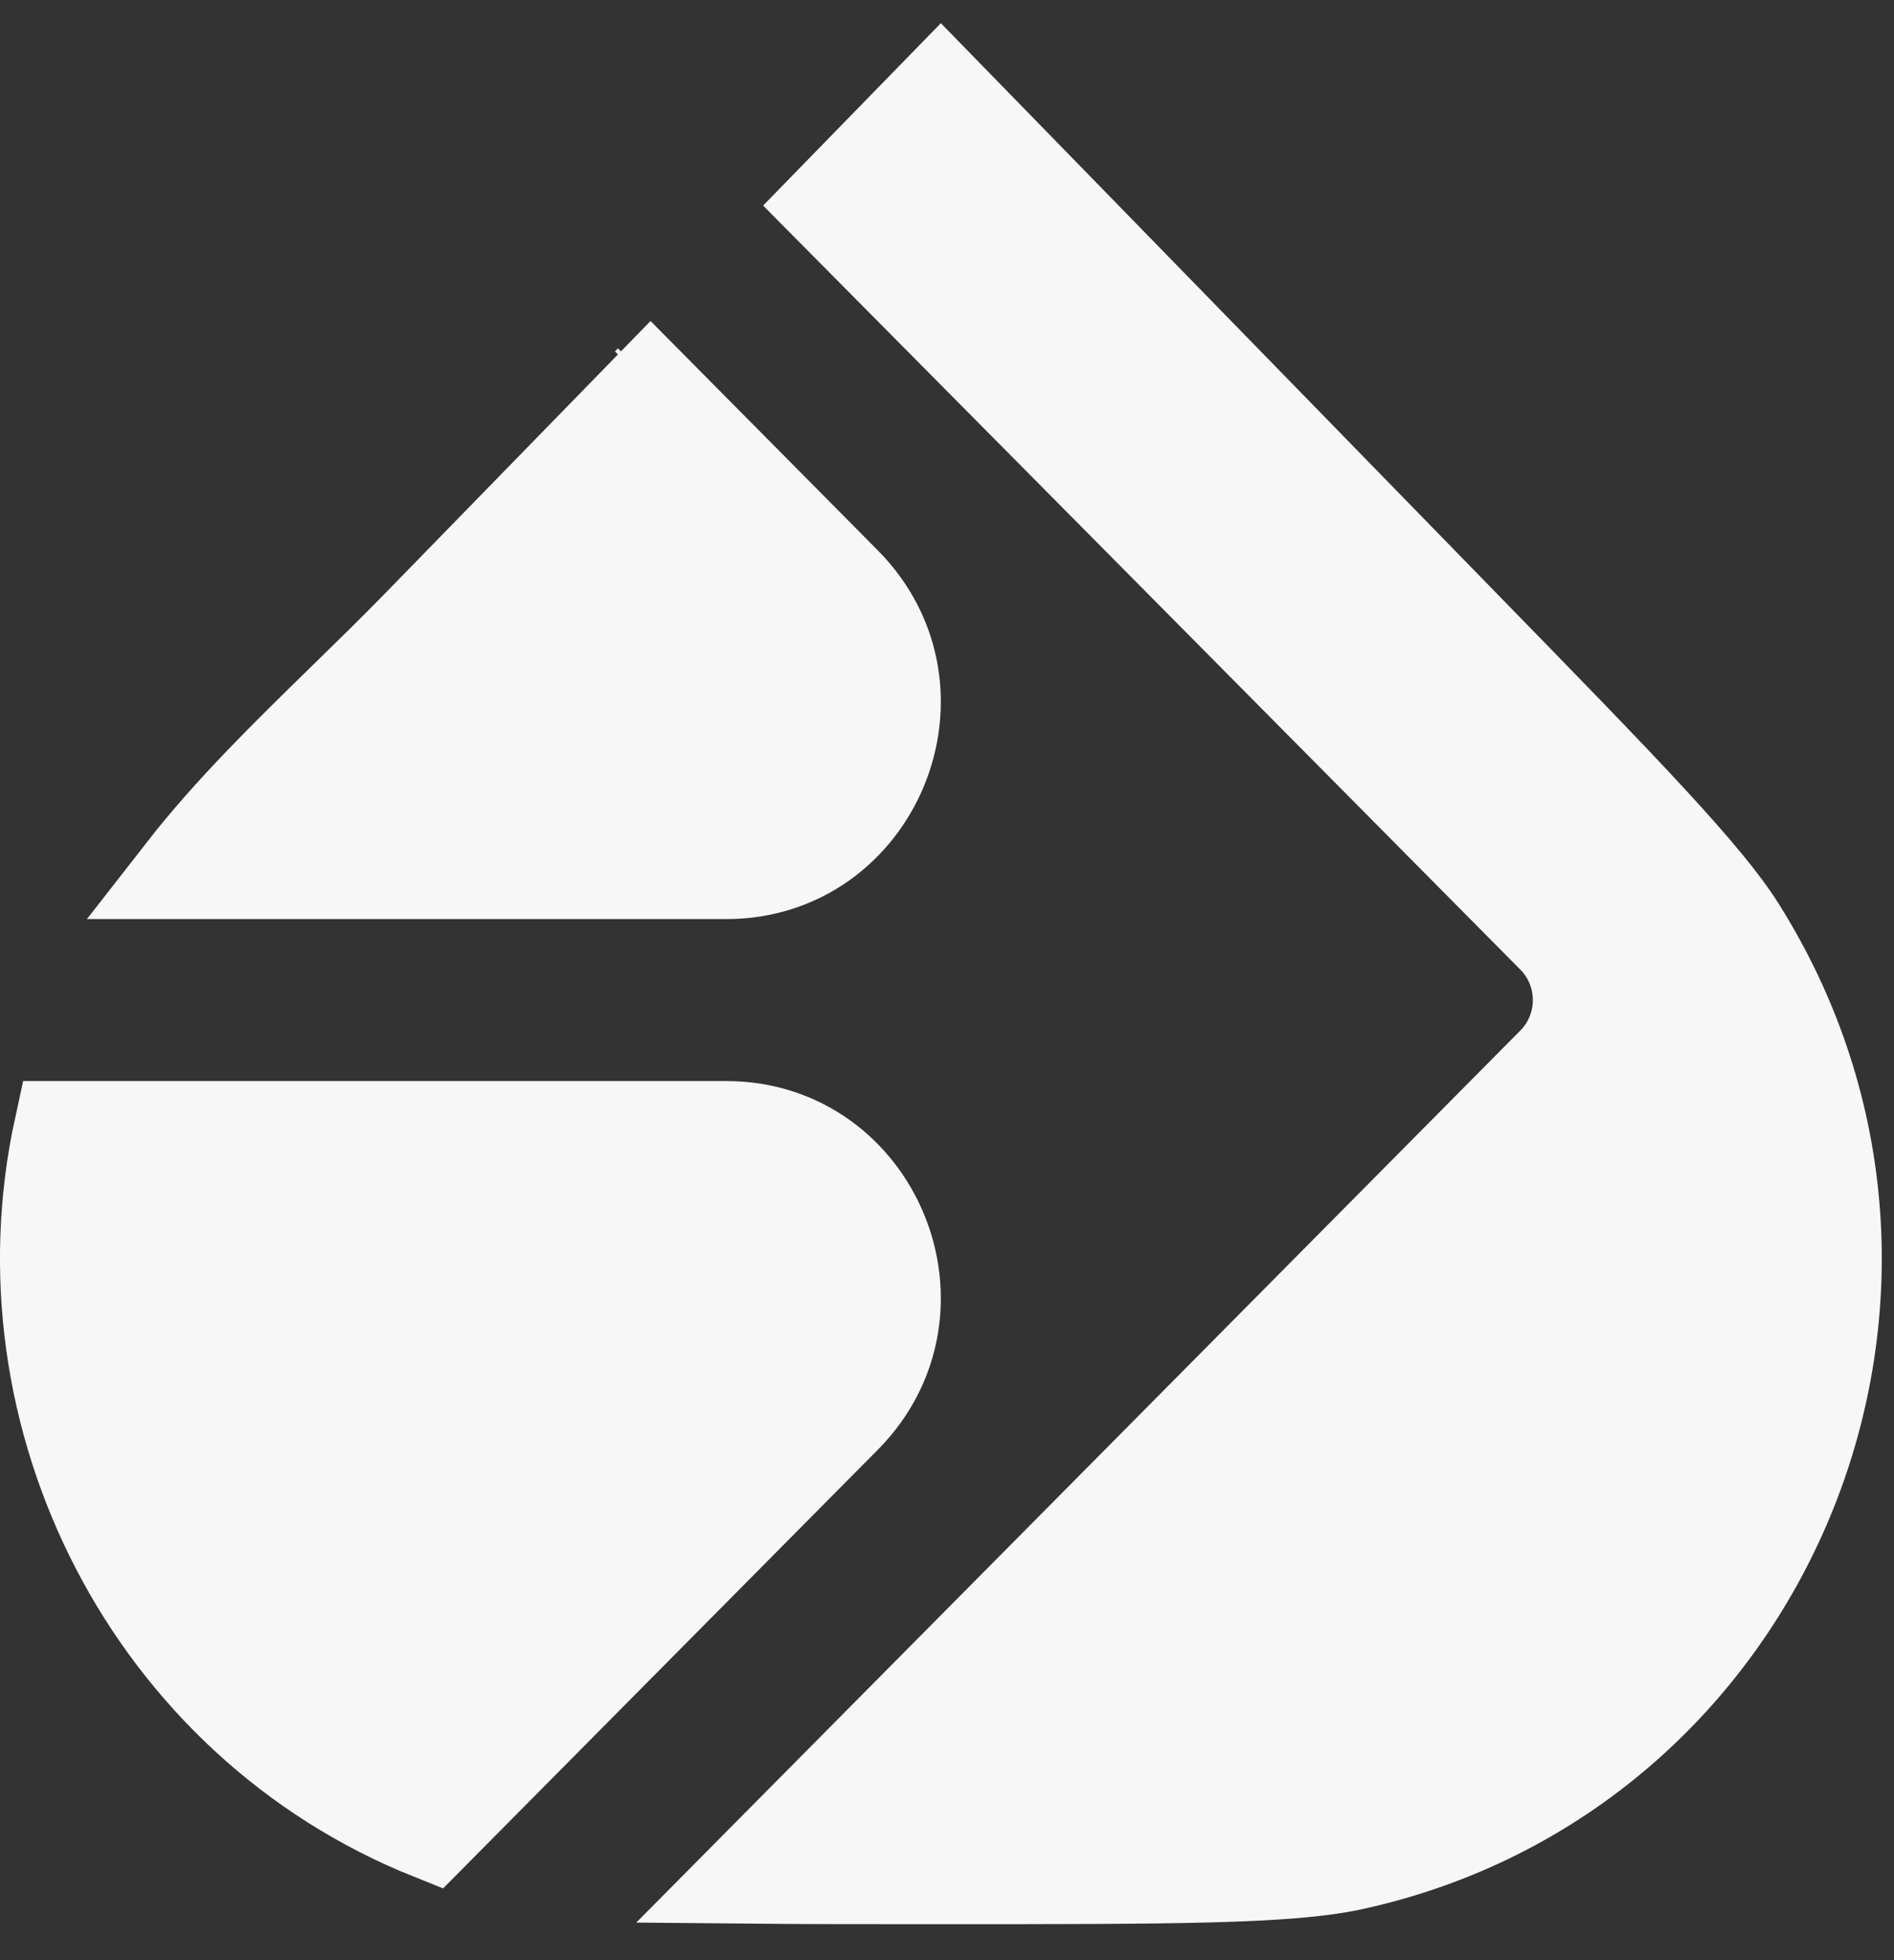 <svg width="29" height="30" viewBox="0 0 29 30" fill="none" xmlns="http://www.w3.org/2000/svg">
<rect x="0" y="0" width="29" height="30" fill="#333333" stroke="none"/>
<path d="M12.929 21.684C14.553 20.046 13.39 17.264 11.121 17.264H0.933C-0.03 21.683 2.312 26.342 6.609 28.058L12.929 21.684ZM11.45 28.723C12.268 28.731 13.24 28.731 14.406 28.731C16.206 28.731 17.54 28.731 18.556 28.703C19.579 28.675 20.231 28.619 20.683 28.522C27.057 27.146 30.13 19.773 26.624 14.211C26.376 13.817 25.957 13.309 25.259 12.553C24.567 11.803 23.631 10.844 22.369 9.55L14.406 1.384L12.692 3.142L23.788 14.333C24.322 14.871 24.322 15.741 23.788 16.279L11.45 28.723ZM12.655 3.18C12.655 3.18 12.655 3.18 12.655 3.18L12.655 3.18ZM12.929 8.928L9.965 5.938L6.443 9.55C6.059 9.945 5.668 10.326 5.28 10.705C4.398 11.566 3.534 12.409 2.802 13.348H11.121C13.39 13.348 14.553 10.566 12.929 8.928ZM9.918 5.891L9.918 5.891L9.965 5.845L9.918 5.891C9.918 5.891 9.918 5.891 9.918 5.891Z" fill="#F7F7F7" stroke="#F7F7F7" stroke-width="1.437"/>
</svg>
